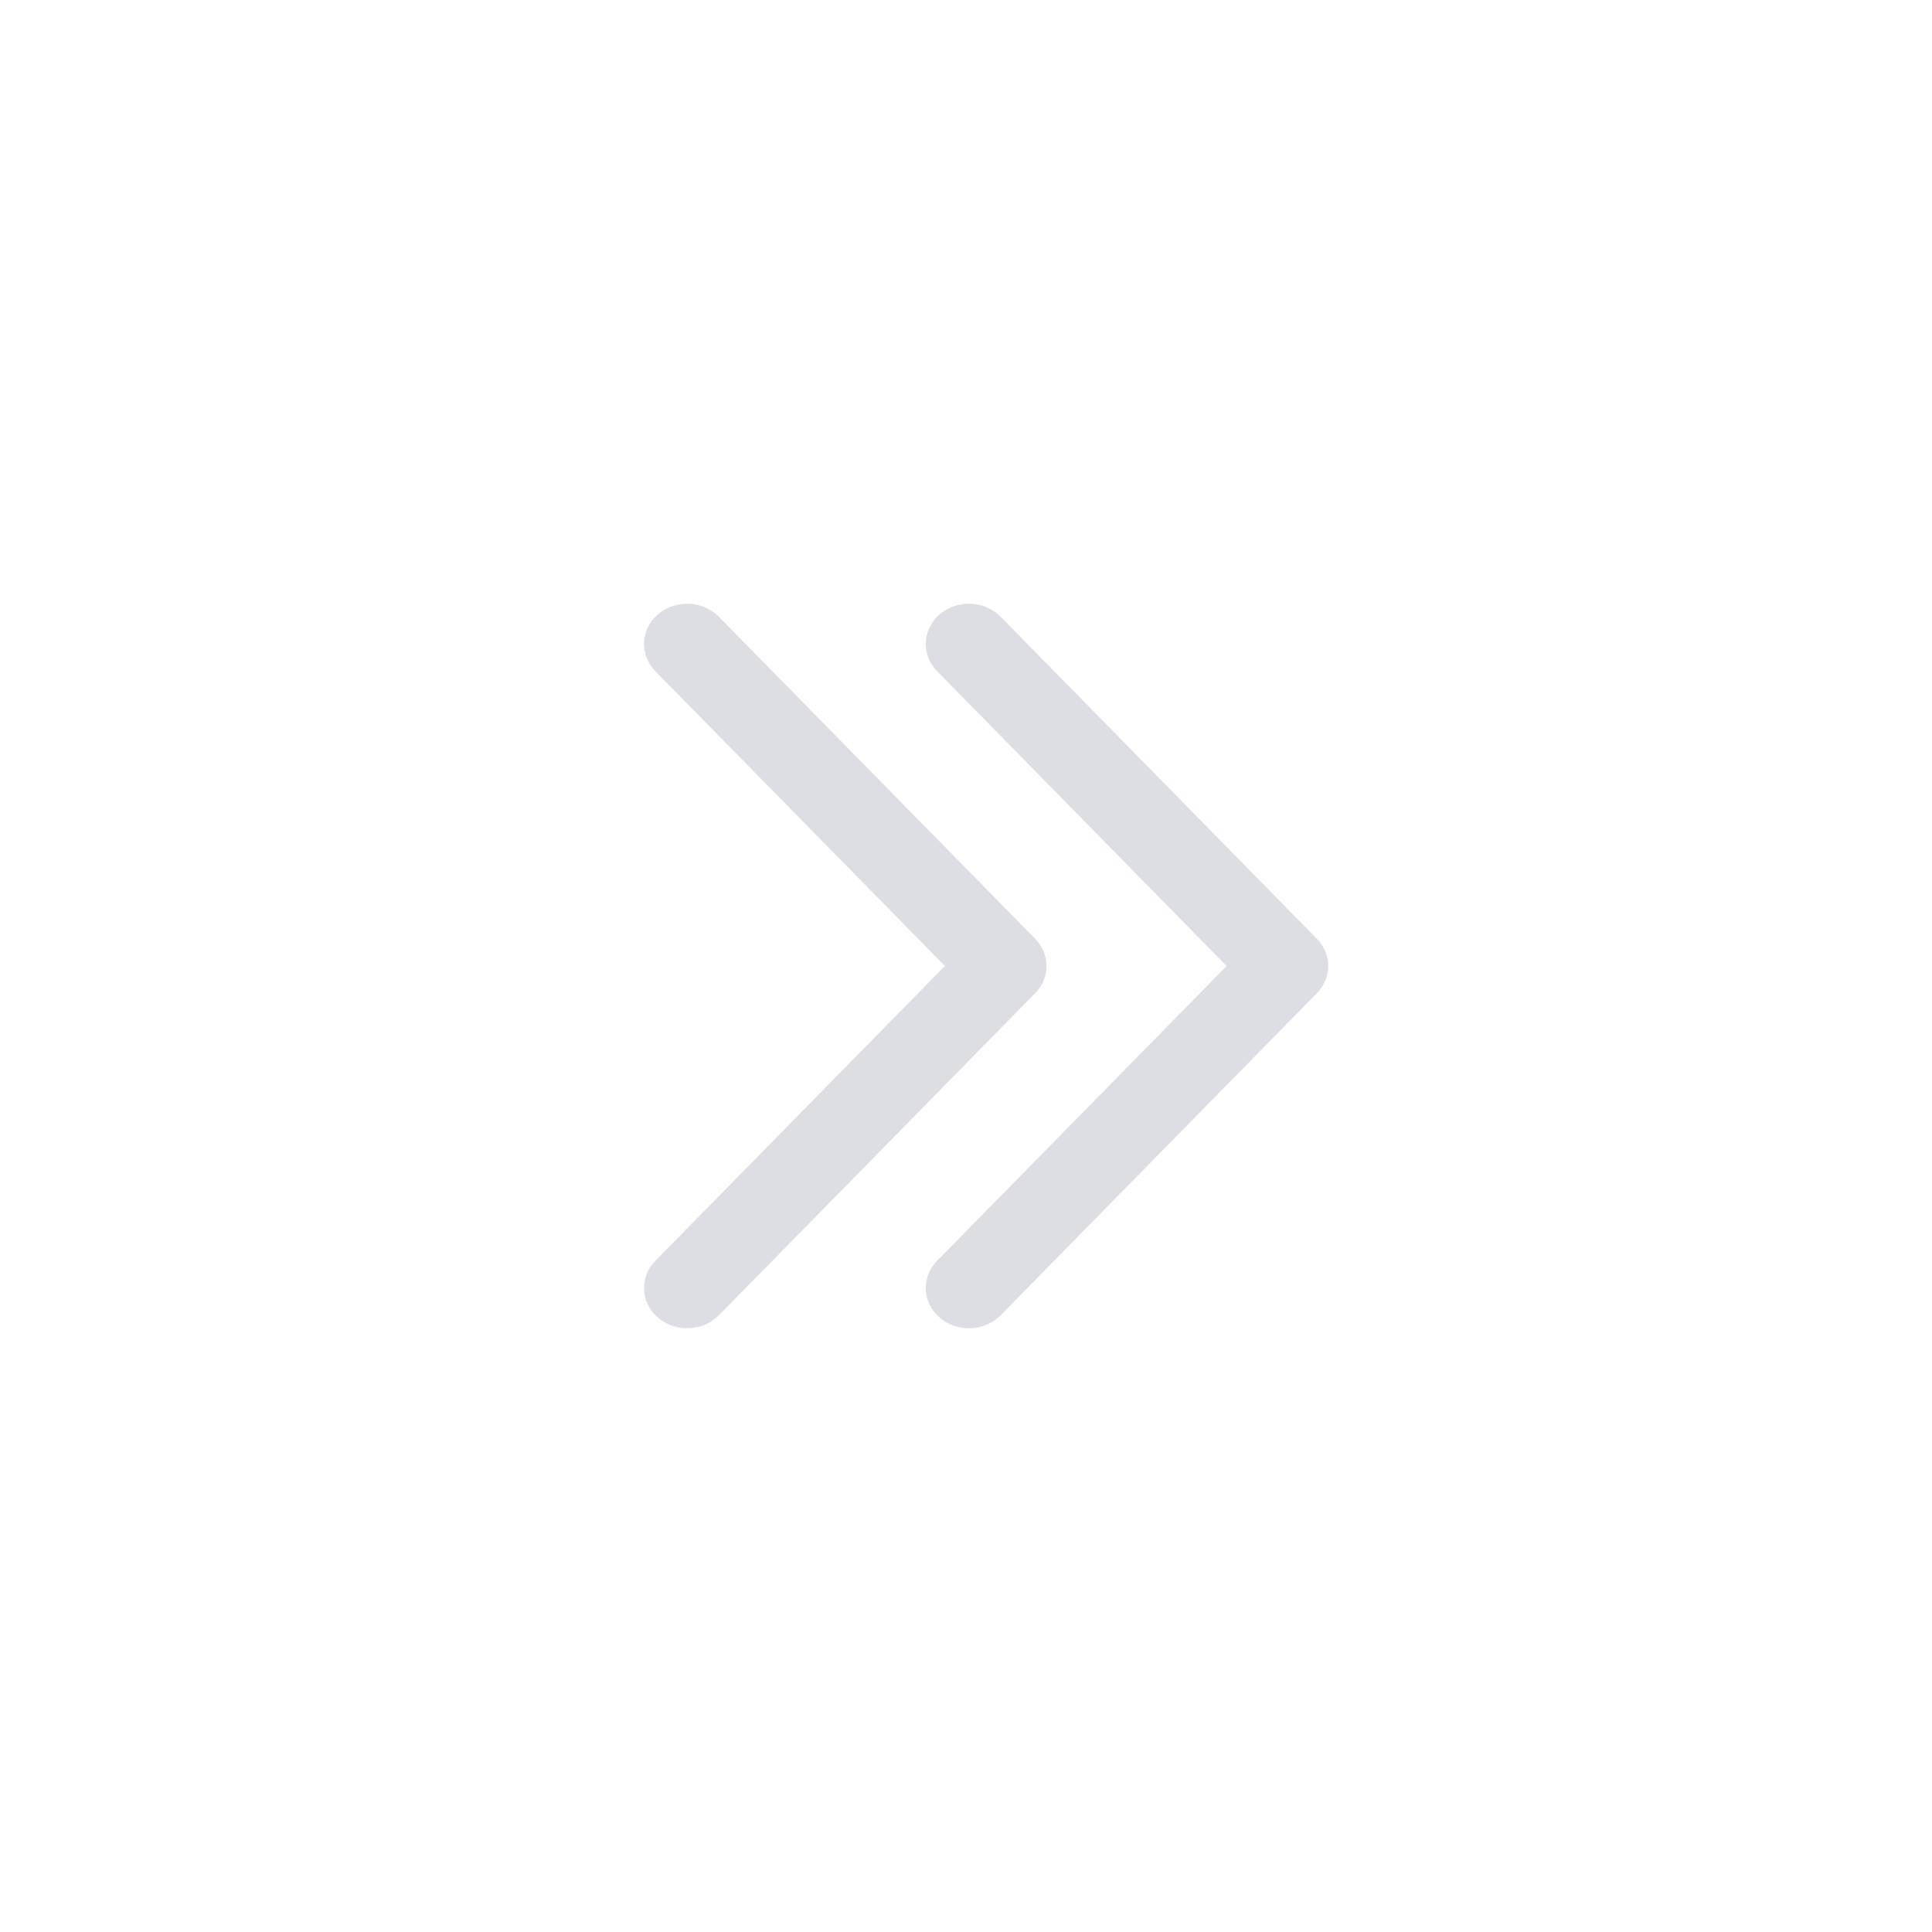 <svg width="40" height="40" viewBox="0 0 40 40" fill="none" xmlns="http://www.w3.org/2000/svg">
<path fill-rule="evenodd" clip-rule="evenodd" d="M19.456 12.719C19.093 13.03 19.068 13.557 19.401 13.896L25.396 20L19.402 26.104C19.068 26.443 19.093 26.97 19.456 27.281C19.82 27.592 20.385 27.569 20.718 27.23L27.265 20.563C27.578 20.244 27.578 19.756 27.265 19.437L20.718 12.77C20.384 12.431 19.82 12.408 19.456 12.719Z" fill="#DDDDE4"/>
<path fill-rule="evenodd" clip-rule="evenodd" d="M13.623 12.719C13.259 13.03 13.235 13.557 13.568 13.896L19.563 20L13.568 26.104C13.235 26.443 13.26 26.97 13.623 27.281C13.987 27.592 14.551 27.569 14.885 27.23L21.432 20.563C21.745 20.244 21.745 19.756 21.432 19.437L14.884 12.77C14.551 12.431 13.986 12.408 13.623 12.719Z" fill="#DDDDE4"/>
</svg>

